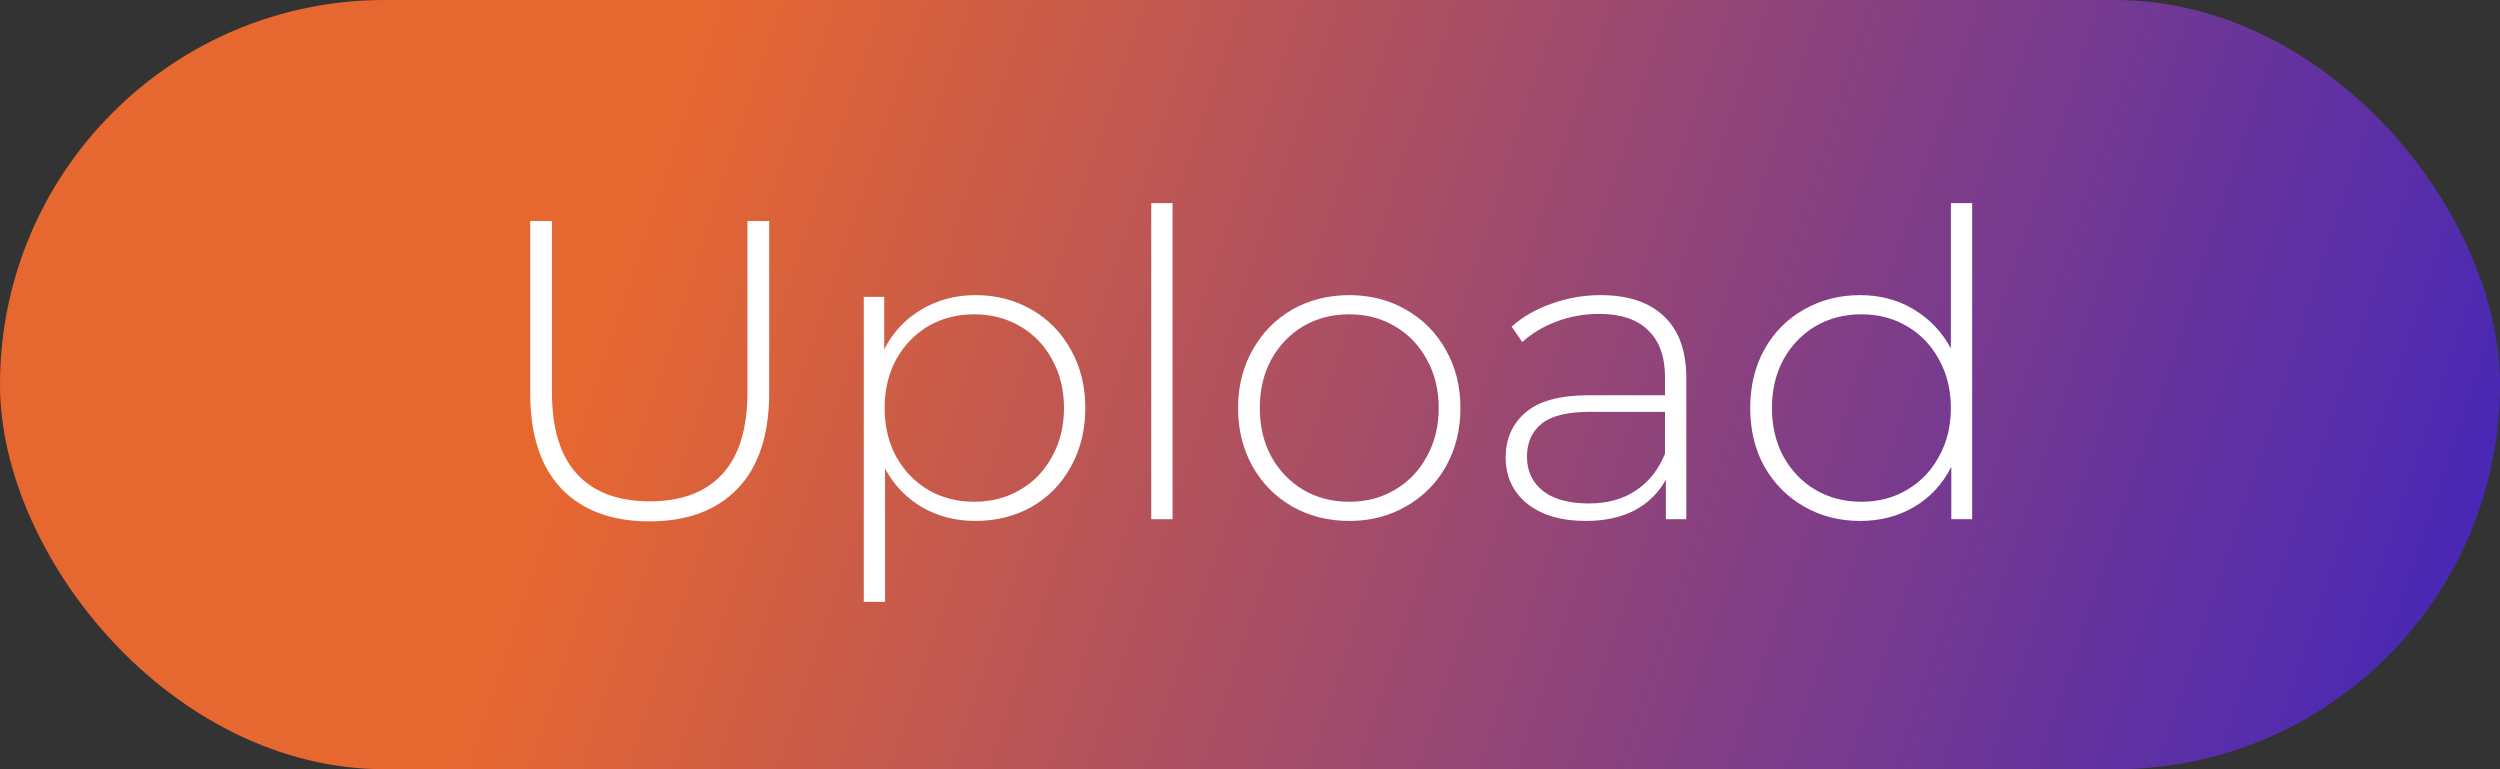 <svg width="130" height="40" viewBox="0 0 130 40" fill="none" xmlns="http://www.w3.org/2000/svg">
<rect x="0" y="0" width="130" height="40" fill="#333333" stroke="none"/>
<rect width="130" height="40" rx="20" fill="url(#paint0_linear_215_2)"/>
<path d="M33.773 27.111C31.809 27.111 30.28 26.542 29.187 25.405C28.109 24.268 27.57 22.606 27.57 20.42V11.492H28.7V20.376C28.7 22.281 29.135 23.706 30.007 24.652C30.878 25.597 32.141 26.07 33.795 26.07C35.434 26.07 36.69 25.597 37.561 24.652C38.433 23.706 38.868 22.281 38.868 20.376V11.492H39.998V20.42C39.998 22.606 39.452 24.268 38.359 25.405C37.266 26.542 35.737 27.111 33.773 27.111ZM50.72 15.347C51.798 15.347 52.773 15.598 53.644 16.1C54.516 16.602 55.195 17.297 55.682 18.183C56.184 19.069 56.436 20.081 56.436 21.218C56.436 22.355 56.184 23.374 55.682 24.275C55.195 25.161 54.516 25.855 53.644 26.358C52.773 26.845 51.798 27.089 50.72 27.089C49.701 27.089 48.778 26.852 47.951 26.38C47.124 25.892 46.481 25.22 46.023 24.364V31.298H44.916V15.436H45.979V18.161C46.437 17.274 47.079 16.588 47.906 16.1C48.748 15.598 49.686 15.347 50.72 15.347ZM50.654 26.092C51.54 26.092 52.337 25.885 53.046 25.471C53.755 25.058 54.309 24.482 54.708 23.743C55.121 23.005 55.328 22.163 55.328 21.218C55.328 20.273 55.121 19.431 54.708 18.692C54.309 17.954 53.755 17.378 53.046 16.964C52.337 16.551 51.54 16.344 50.654 16.344C49.767 16.344 48.97 16.551 48.261 16.964C47.567 17.378 47.013 17.954 46.599 18.692C46.2 19.431 46.001 20.273 46.001 21.218C46.001 22.163 46.2 23.005 46.599 23.743C47.013 24.482 47.567 25.058 48.261 25.471C48.97 25.885 49.767 26.092 50.654 26.092ZM59.865 10.562H60.973V27H59.865V10.562ZM70.161 27.089C69.068 27.089 68.079 26.837 67.192 26.335C66.321 25.833 65.634 25.139 65.132 24.253C64.63 23.352 64.379 22.34 64.379 21.218C64.379 20.095 64.63 19.091 65.132 18.205C65.634 17.304 66.321 16.602 67.192 16.1C68.079 15.598 69.068 15.347 70.161 15.347C71.254 15.347 72.236 15.598 73.107 16.1C73.994 16.602 74.688 17.304 75.19 18.205C75.692 19.091 75.943 20.095 75.943 21.218C75.943 22.34 75.692 23.352 75.19 24.253C74.688 25.139 73.994 25.833 73.107 26.335C72.236 26.837 71.254 27.089 70.161 27.089ZM70.161 26.092C71.047 26.092 71.837 25.885 72.531 25.471C73.24 25.058 73.794 24.482 74.193 23.743C74.606 23.005 74.813 22.163 74.813 21.218C74.813 20.273 74.606 19.431 74.193 18.692C73.794 17.954 73.24 17.378 72.531 16.964C71.837 16.551 71.047 16.344 70.161 16.344C69.275 16.344 68.477 16.551 67.768 16.964C67.074 17.378 66.52 17.954 66.107 18.692C65.708 19.431 65.509 20.273 65.509 21.218C65.509 22.163 65.708 23.005 66.107 23.743C66.52 24.482 67.074 25.058 67.768 25.471C68.477 25.885 69.275 26.092 70.161 26.092ZM83.235 15.347C84.668 15.347 85.768 15.716 86.536 16.455C87.304 17.178 87.688 18.249 87.688 19.667V27H86.625V24.94C86.256 25.619 85.717 26.151 85.008 26.535C84.299 26.904 83.45 27.089 82.46 27.089C81.175 27.089 80.156 26.786 79.403 26.18C78.664 25.575 78.295 24.777 78.295 23.788C78.295 22.828 78.635 22.052 79.314 21.462C80.008 20.856 81.109 20.553 82.615 20.553H86.581V19.623C86.581 18.545 86.285 17.725 85.694 17.164C85.118 16.602 84.269 16.322 83.147 16.322C82.379 16.322 81.64 16.455 80.931 16.721C80.237 16.986 79.646 17.341 79.159 17.784L78.605 16.986C79.181 16.47 79.875 16.071 80.688 15.79C81.5 15.495 82.349 15.347 83.235 15.347ZM82.615 26.18C83.575 26.18 84.387 25.959 85.052 25.516C85.731 25.073 86.241 24.43 86.581 23.588V21.417H82.637C81.5 21.417 80.673 21.624 80.156 22.038C79.654 22.451 79.403 23.02 79.403 23.743C79.403 24.497 79.683 25.095 80.245 25.538C80.806 25.966 81.596 26.18 82.615 26.18ZM102.553 10.562V27H101.468V24.275C101.01 25.176 100.367 25.87 99.54 26.358C98.713 26.845 97.775 27.089 96.727 27.089C95.649 27.089 94.674 26.837 93.802 26.335C92.931 25.833 92.244 25.139 91.742 24.253C91.255 23.367 91.011 22.355 91.011 21.218C91.011 20.081 91.255 19.069 91.742 18.183C92.244 17.282 92.931 16.588 93.802 16.1C94.674 15.598 95.649 15.347 96.727 15.347C97.761 15.347 98.684 15.591 99.496 16.078C100.323 16.566 100.973 17.245 101.445 18.116V10.562H102.553ZM96.793 26.092C97.679 26.092 98.469 25.885 99.164 25.471C99.873 25.058 100.426 24.482 100.825 23.743C101.239 23.005 101.445 22.163 101.445 21.218C101.445 20.273 101.239 19.431 100.825 18.692C100.426 17.954 99.873 17.378 99.164 16.964C98.469 16.551 97.679 16.344 96.793 16.344C95.907 16.344 95.109 16.551 94.401 16.964C93.706 17.378 93.153 17.954 92.739 18.692C92.34 19.431 92.141 20.273 92.141 21.218C92.141 22.163 92.34 23.005 92.739 23.743C93.153 24.482 93.706 25.058 94.401 25.471C95.109 25.885 95.907 26.092 96.793 26.092Z" fill="white"/>
<defs>
<linearGradient id="paint0_linear_215_2" x1="-5" y1="-7.28853e-06" x2="152" y2="52" gradientUnits="userSpaceOnUse">
<stop offset="0.24" stop-color="#E76730"/>
<stop offset="1" stop-color="#1814DF"/>
</linearGradient>
</defs>
</svg>
